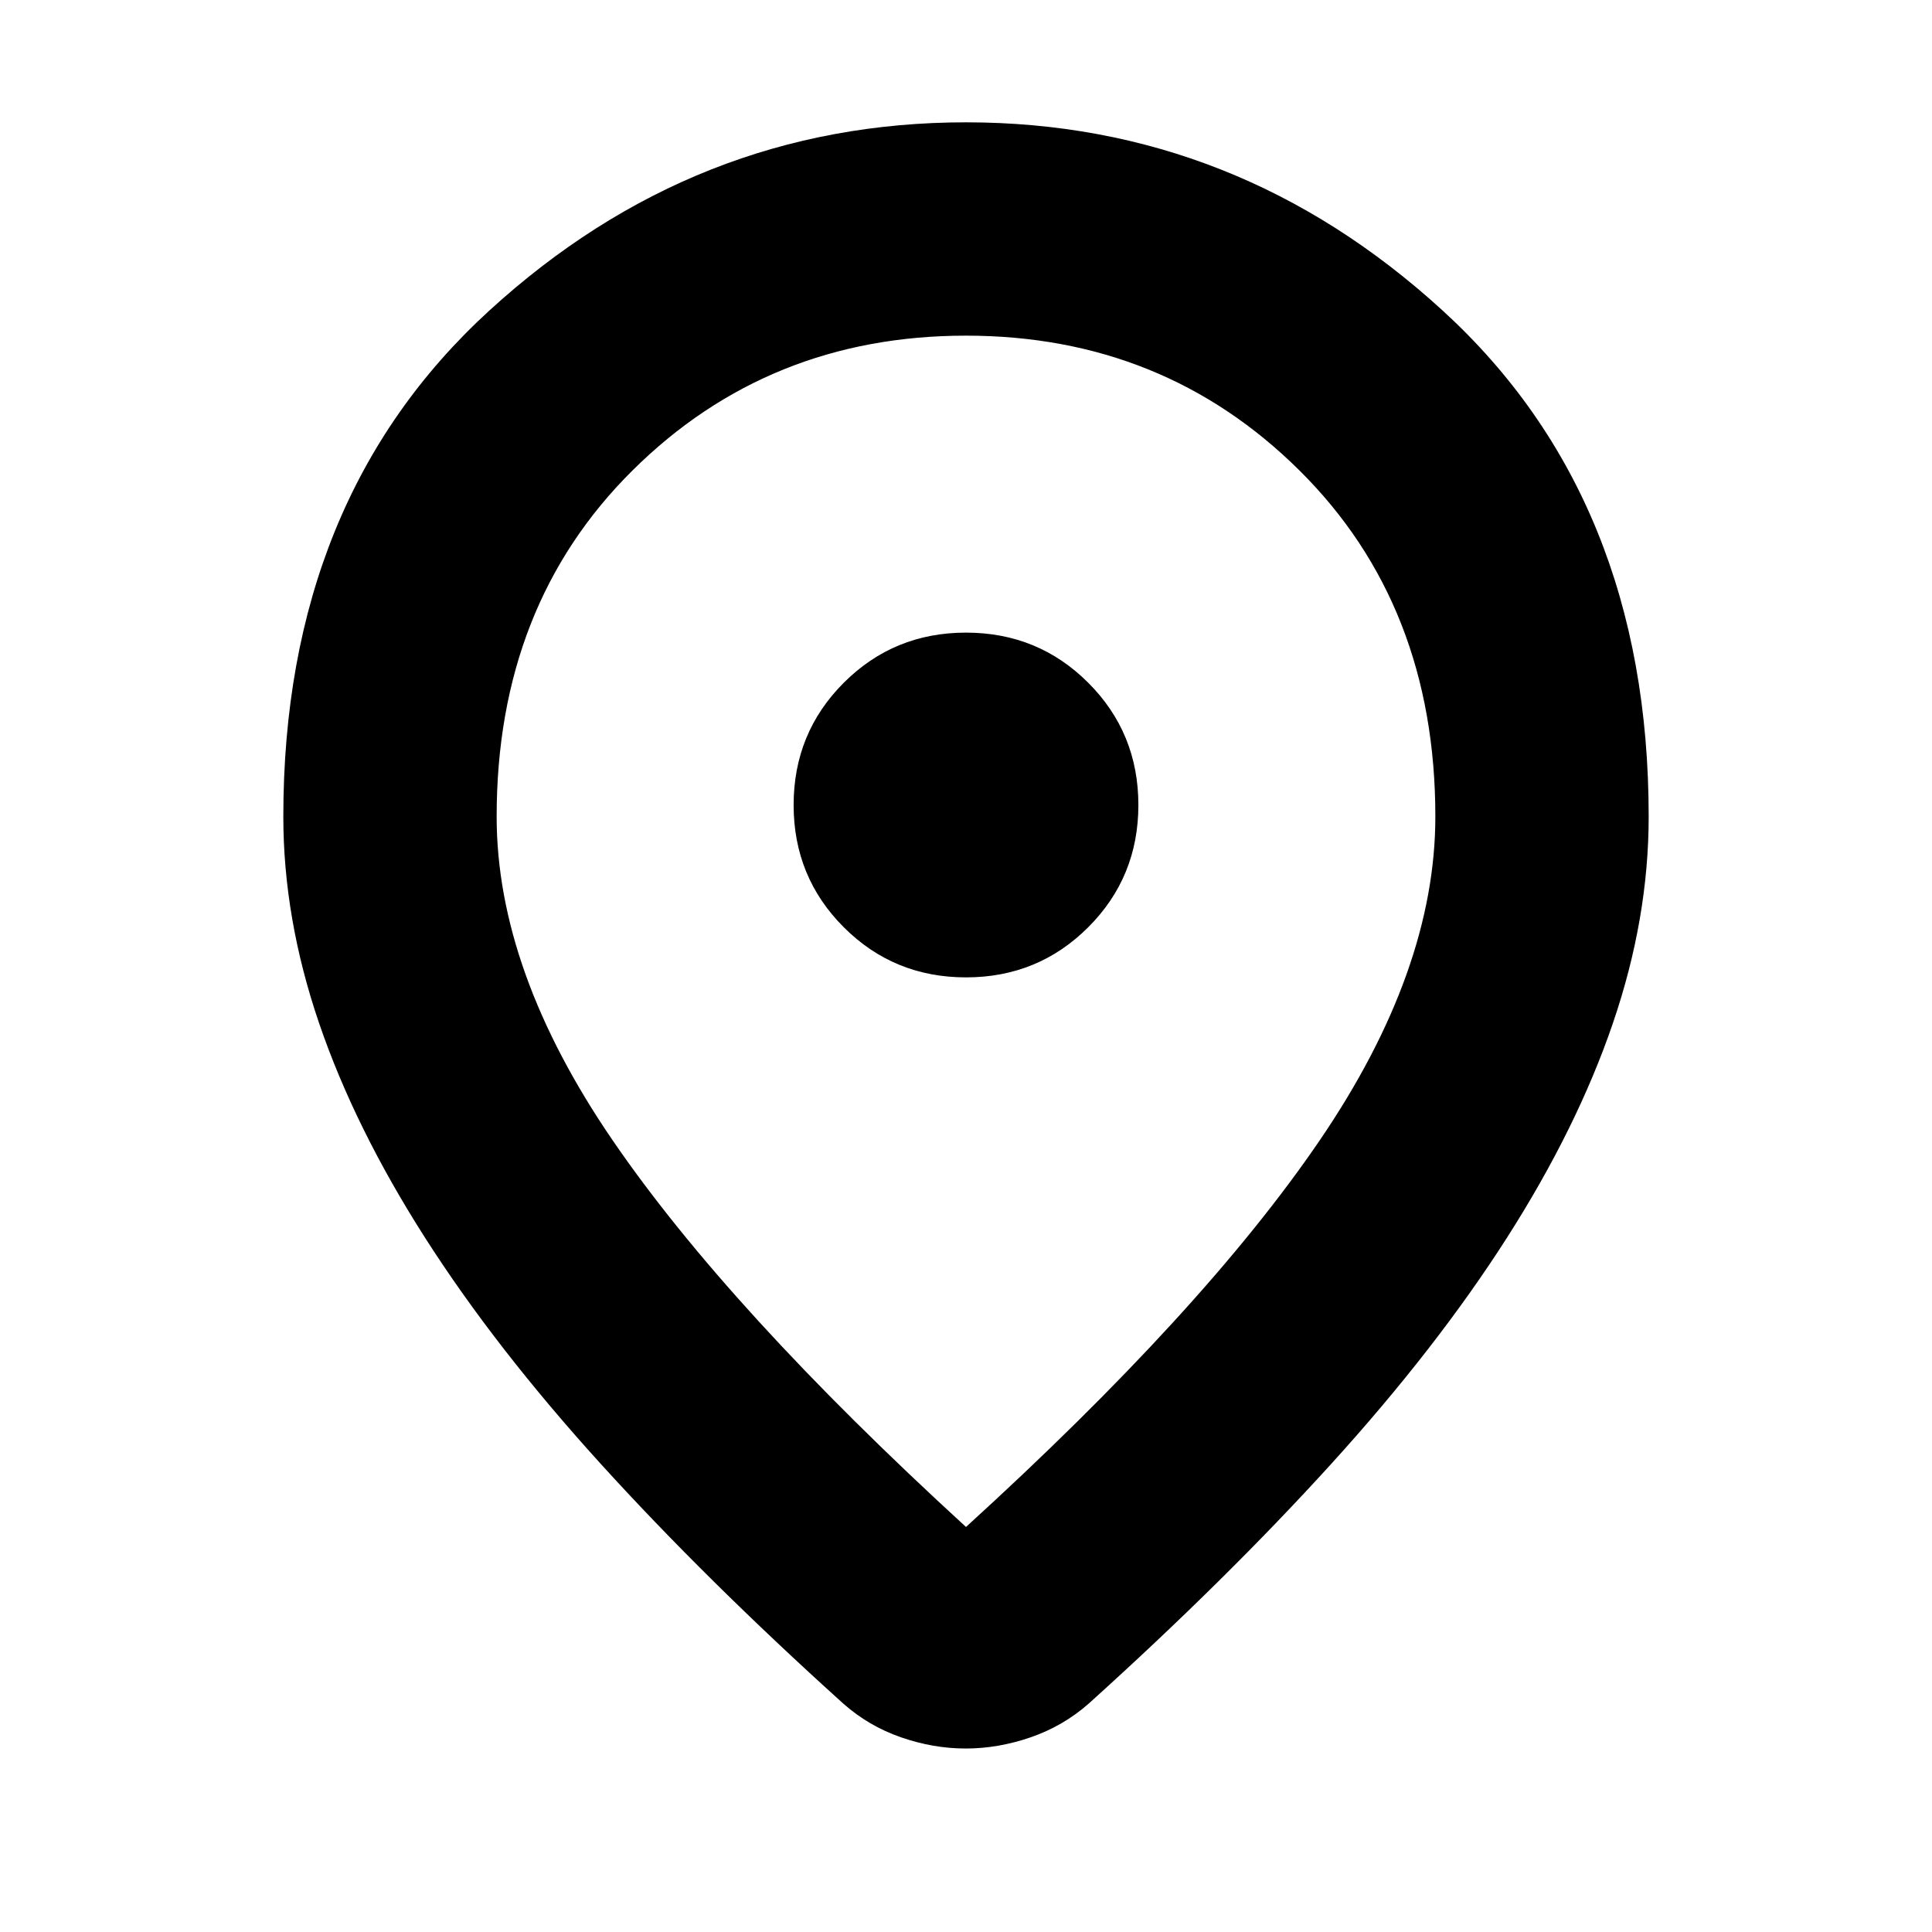 <svg xmlns="http://www.w3.org/2000/svg" height="24" viewBox="0 -960 960 960" width="24"><path d="M480-201.262Q598.043-308.74 655.63-393.174q57.587-84.435 57.587-161.087 0-105.025-67.541-171.991-67.542-66.965-165.696-66.965t-165.675 66.965q-67.522 66.966-67.522 171.991 0 76.652 57.587 160.804T480-201.262Zm-.135 110.089q-16.126 0-32.155-5.565-16.029-5.566-28.623-16.696-68.392-61.696-120.653-119.261-52.261-57.565-87.174-112.196-34.913-54.63-52.696-106.674-17.782-52.044-17.782-102.696 0-157.755 102.295-251.356Q345.373-899.218 480-899.218t236.923 93.601q102.295 93.601 102.295 251.356 0 50.652-17.782 102.696-17.783 52.044-52.696 106.674-34.913 54.631-87.174 112.196-52.261 57.565-120.653 119.261-12.67 11.13-28.796 16.696-16.126 5.565-32.252 5.565ZM480-560Zm0 85.652q35.826 0 60.739-24.913 24.913-24.913 24.913-60.739 0-35.826-24.913-60.739-24.913-24.913-60.739-24.913-35.826 0-60.739 24.913-24.913 24.913-24.913 60.739 0 35.826 24.913 60.739 24.913 24.913 60.739 24.913Z"/></svg>